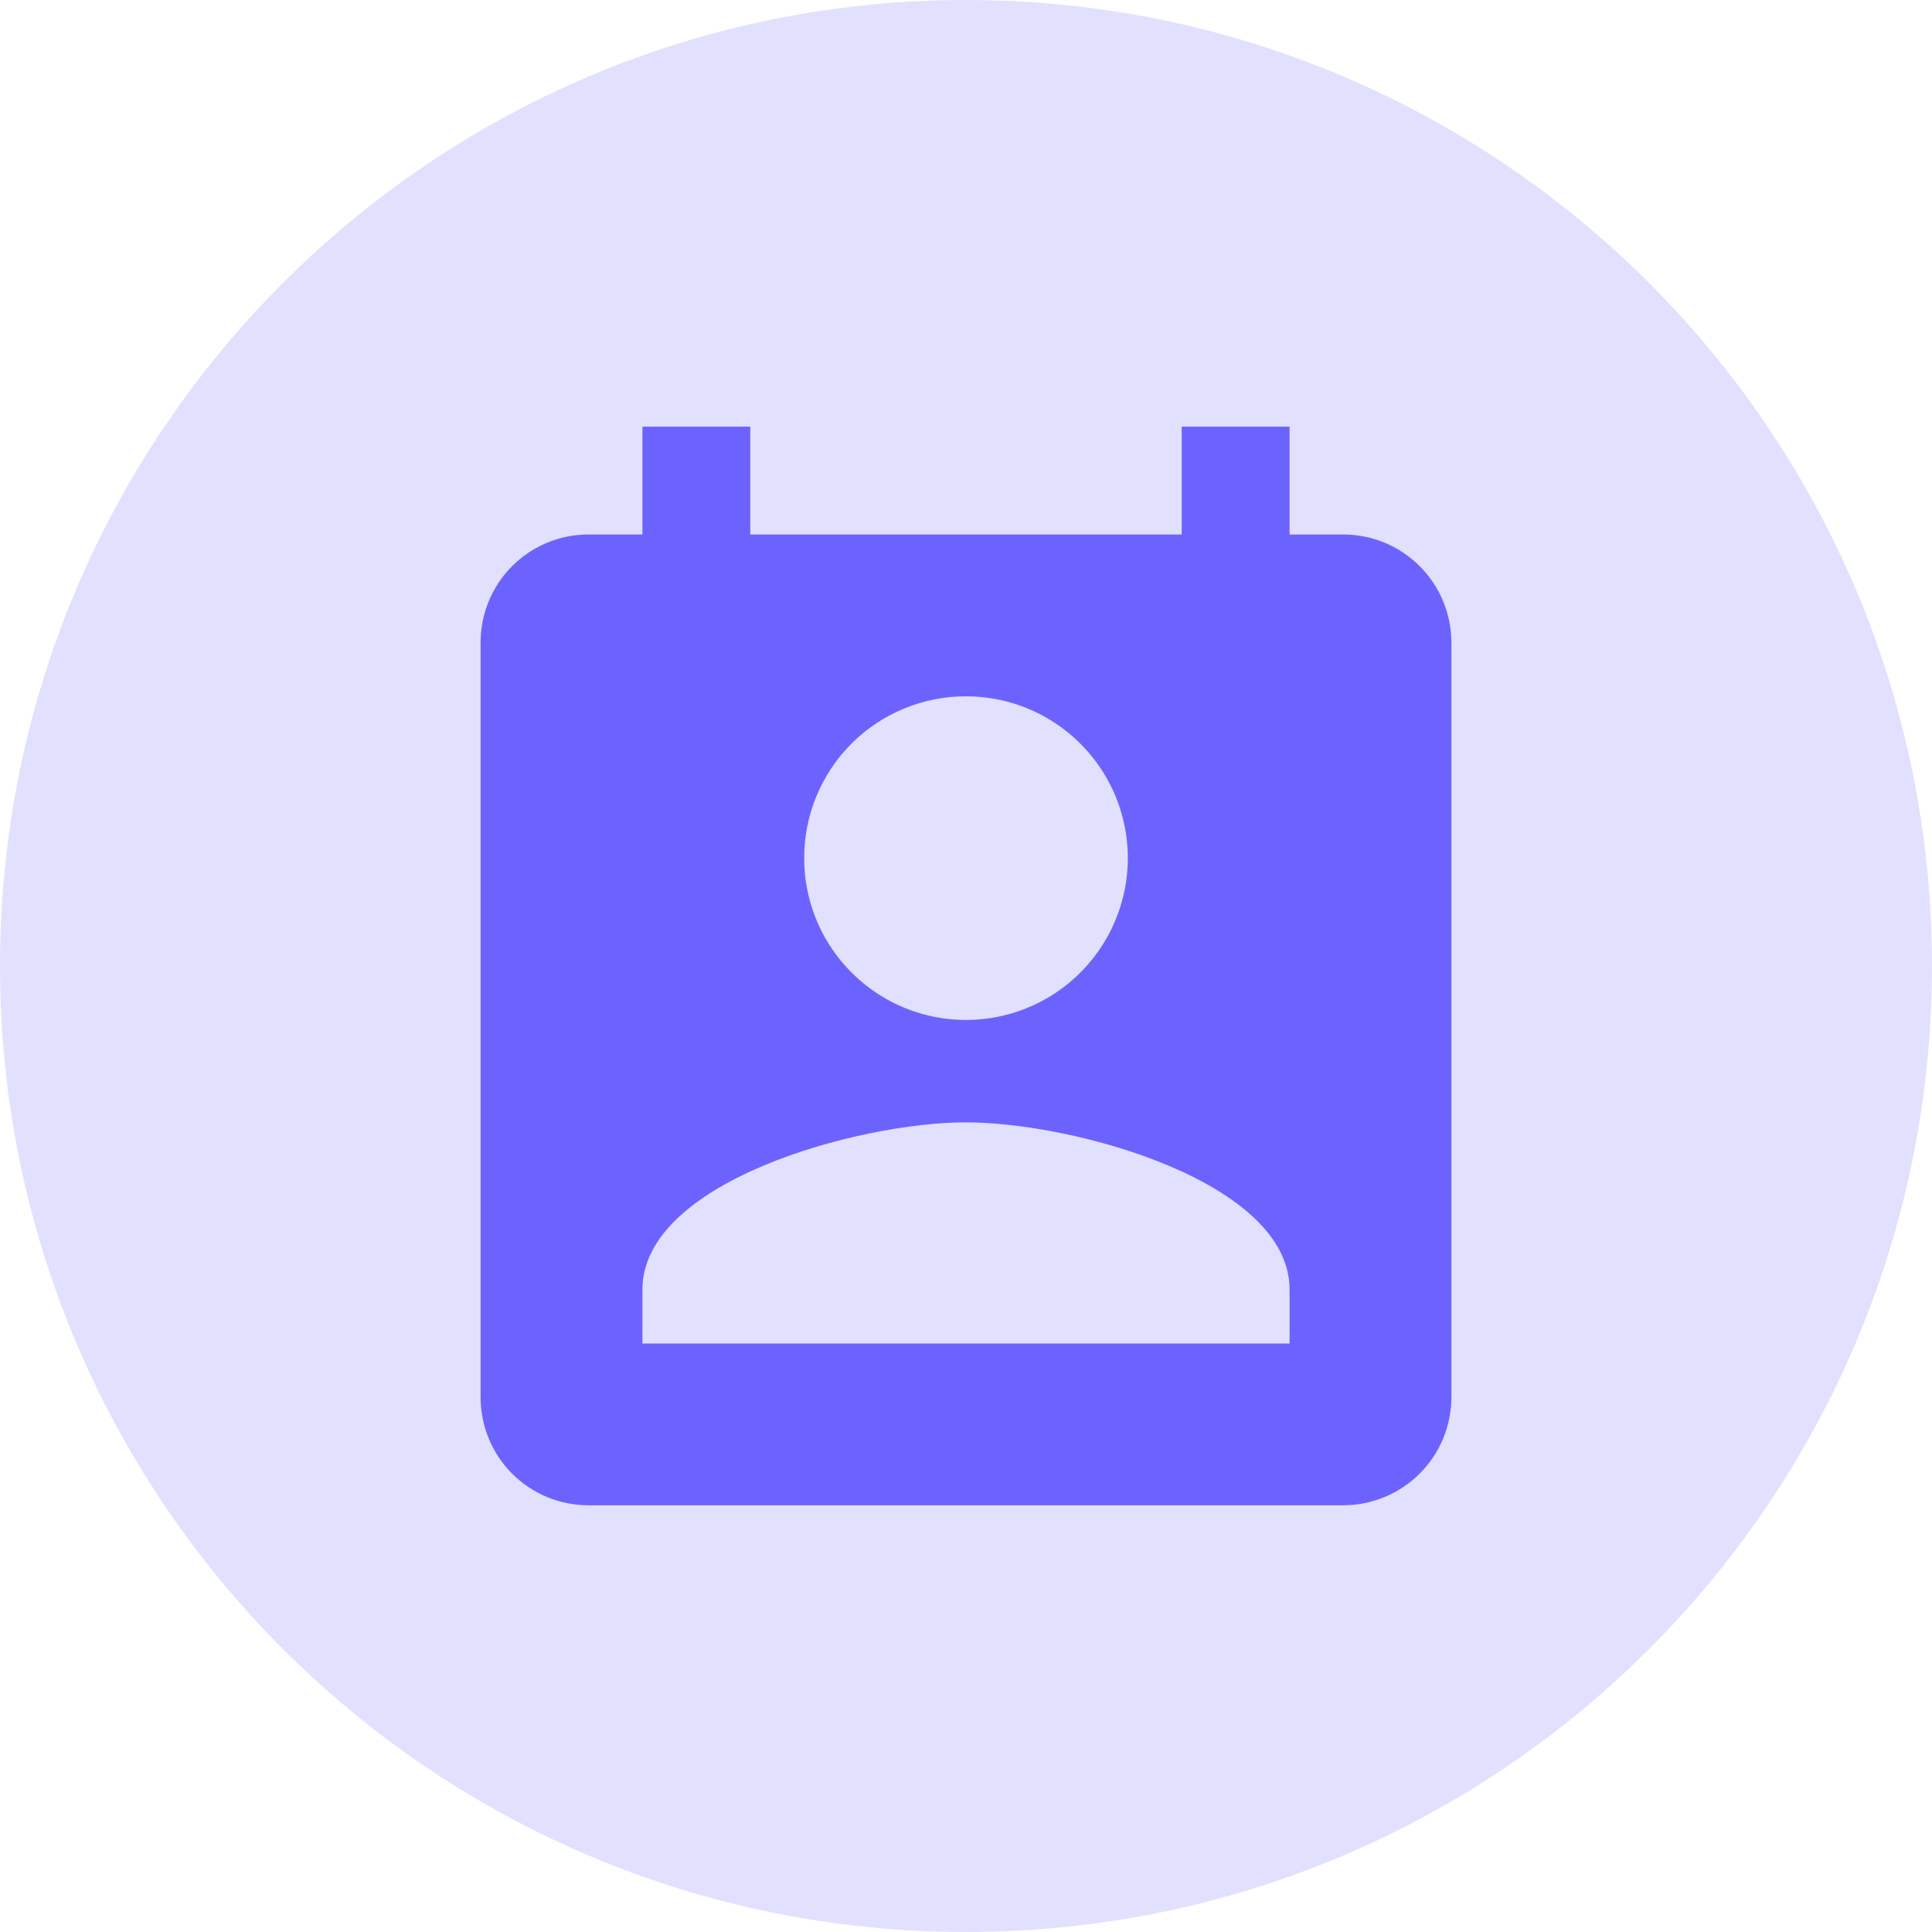 <svg width="29" height="29" viewBox="0 0 29 29" fill="none" xmlns="http://www.w3.org/2000/svg">
<path opacity="0.196" d="M14.5 29C22.508 29 29 22.508 29 14.5C29 6.492 22.508 0 14.5 0C6.492 0 0 6.492 0 14.5C0 22.508 6.492 29 14.5 29Z" fill="#6C63FF"/>
<path d="M20.167 8.023H19.357V6.404H17.738V8.023H11.262V6.404H9.643V8.023H8.833C8.403 8.023 7.992 8.193 7.688 8.497C7.384 8.801 7.214 9.212 7.214 9.642V20.976C7.214 21.405 7.384 21.817 7.688 22.121C7.992 22.424 8.403 22.595 8.833 22.595H20.167C20.596 22.593 21.007 22.422 21.31 22.119C21.614 21.816 21.785 21.405 21.786 20.976V9.642C21.785 9.213 21.614 8.802 21.31 8.498C21.007 8.195 20.596 8.024 20.167 8.023ZM14.5 10.452C14.98 10.452 15.45 10.594 15.849 10.861C16.249 11.128 16.56 11.507 16.744 11.951C16.928 12.395 16.976 12.883 16.882 13.355C16.788 13.826 16.557 14.259 16.217 14.598C15.878 14.938 15.445 15.169 14.974 15.263C14.503 15.357 14.014 15.309 13.57 15.125C13.127 14.941 12.747 14.63 12.48 14.23C12.213 13.831 12.071 13.361 12.071 12.881C12.07 12.562 12.133 12.246 12.255 11.951C12.377 11.656 12.556 11.388 12.781 11.162C13.007 10.936 13.275 10.758 13.57 10.636C13.865 10.514 14.181 10.451 14.5 10.452ZM19.357 20.167H9.643V19.357C9.643 17.738 12.881 16.847 14.5 16.847C16.119 16.847 19.357 17.738 19.357 19.357V20.167Z" fill="#6C63FF"/>
</svg>
